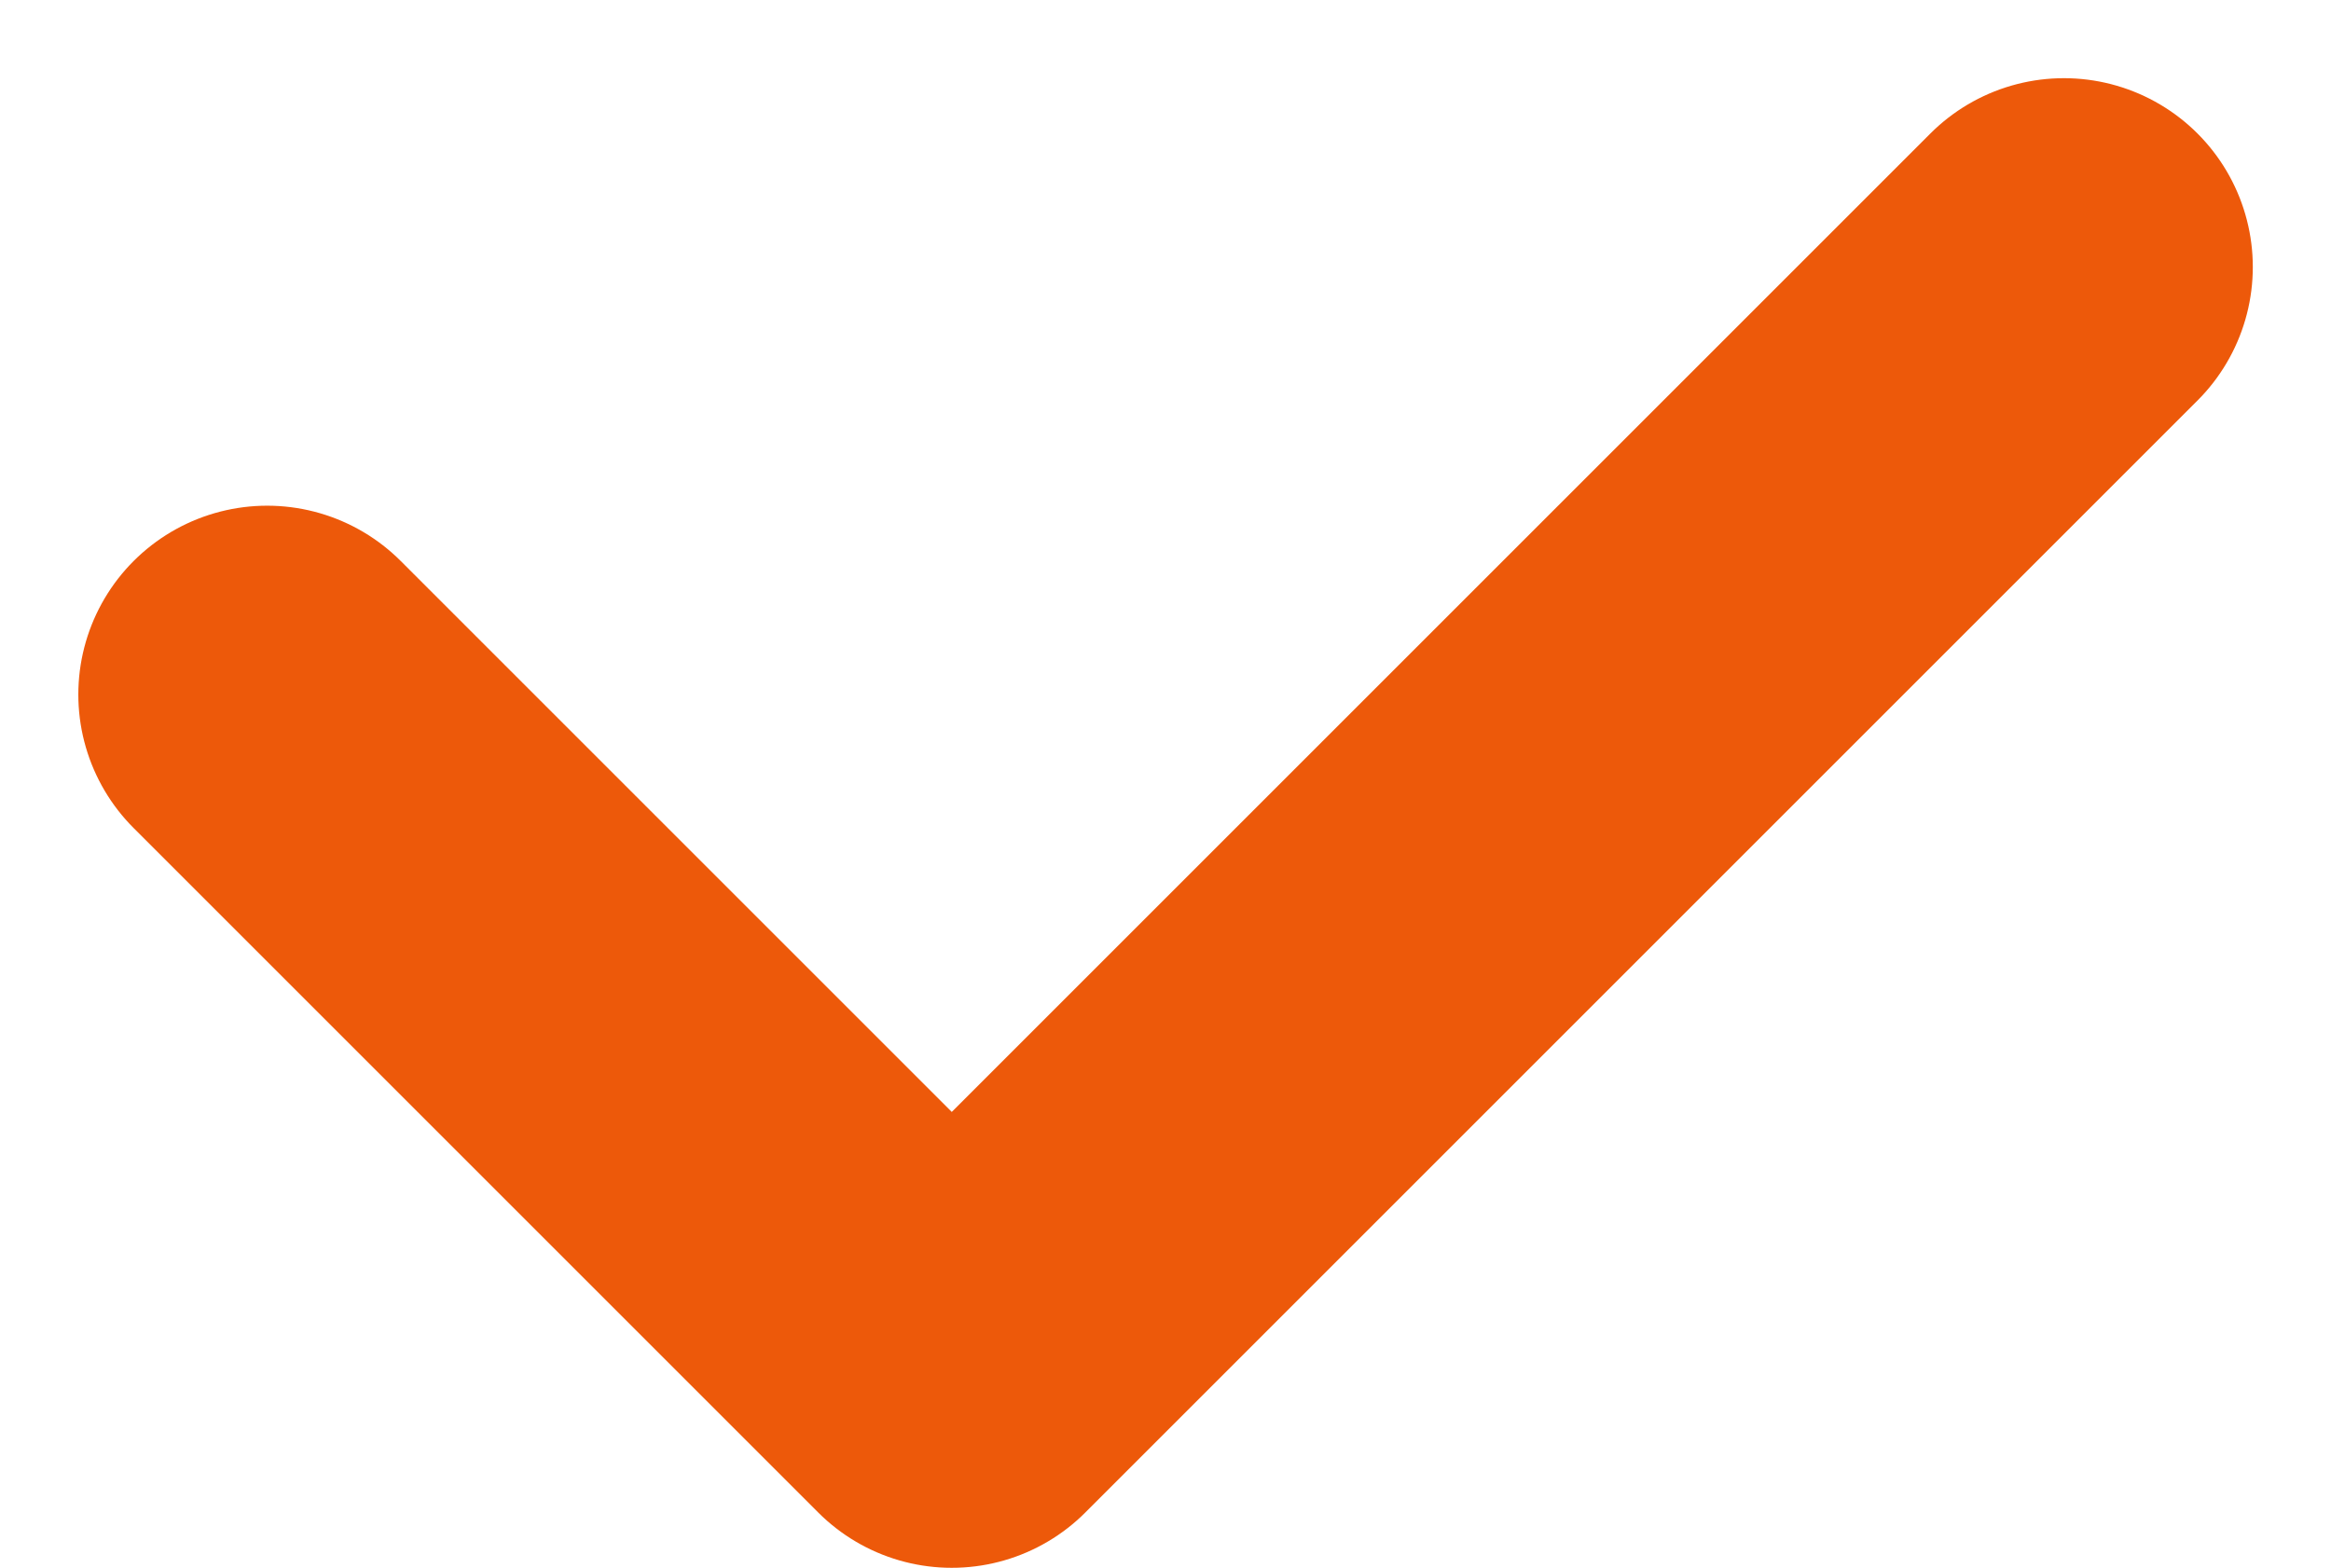 <svg xmlns="http://www.w3.org/2000/svg" width="18.513" height="12.454" viewBox="0 0 18.513 12.454">
  <path id="Tracé_1026" data-name="Tracé 1026" d="M732.558,296l5.437,5.437,8.833-8.833" transform="translate(-730.436 -290.483)" fill="none" stroke="#ed590a" stroke-linecap="round" stroke-linejoin="round" stroke-width="3"/>
</svg>
